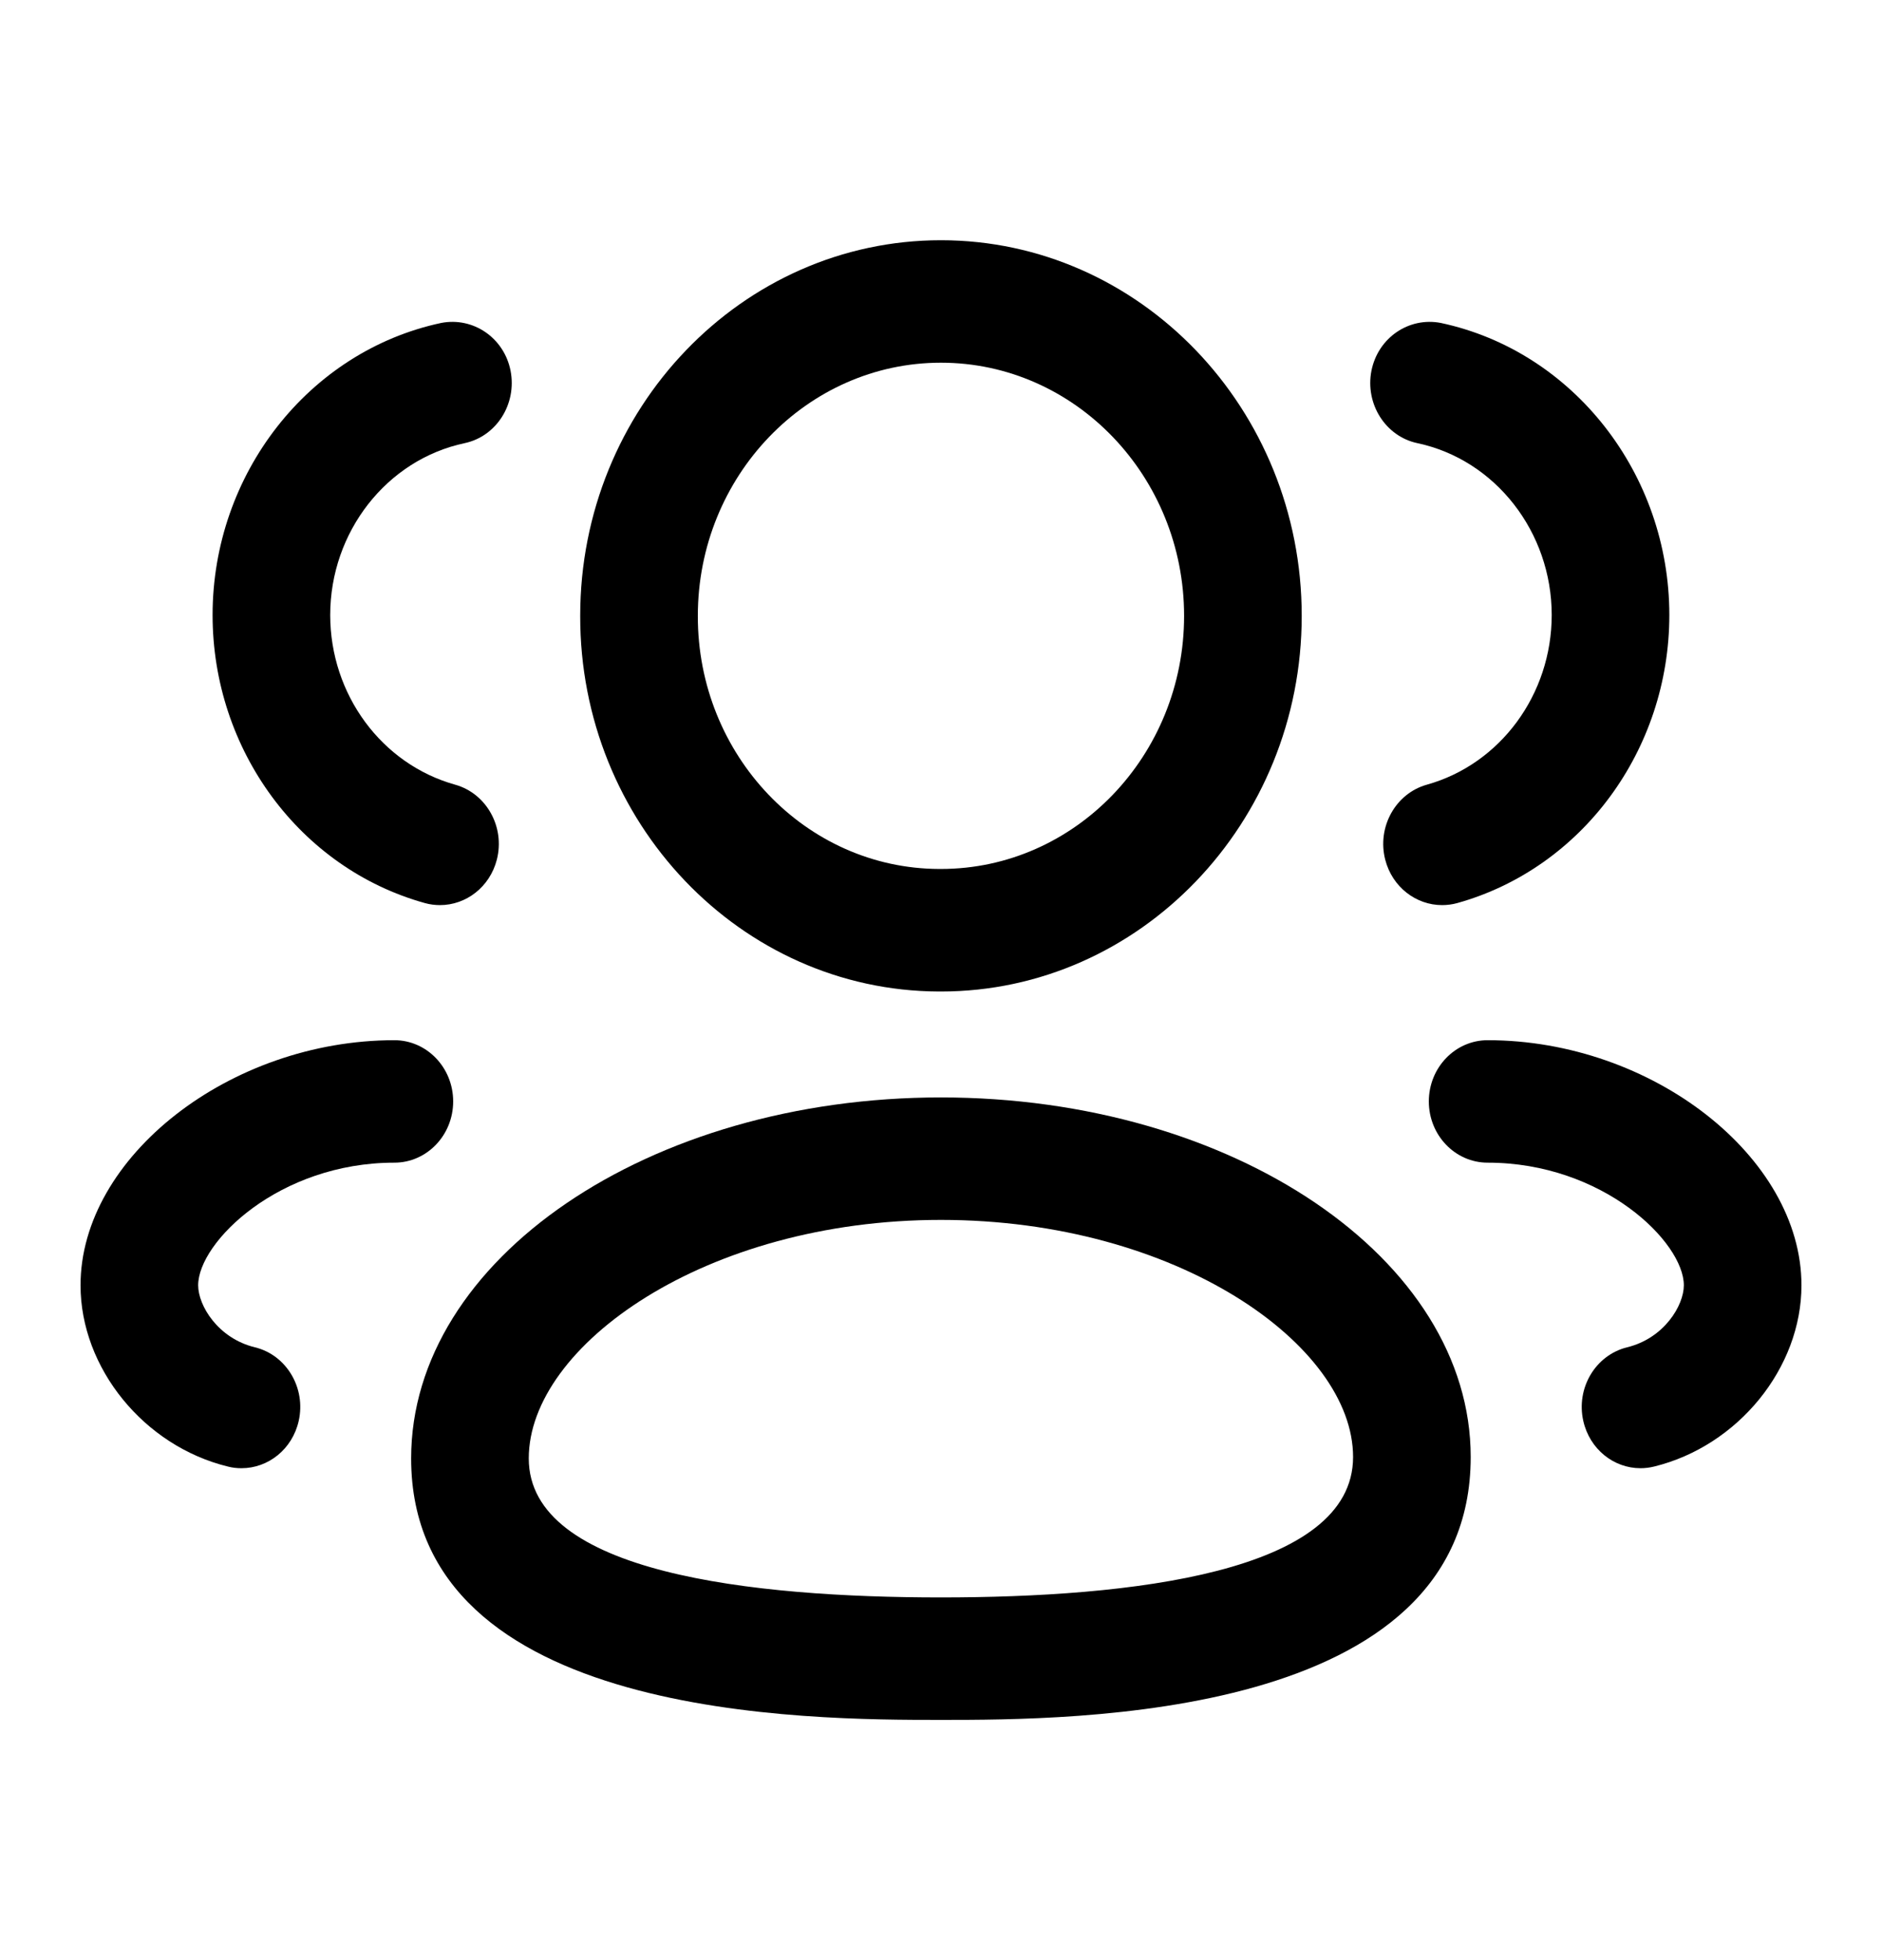 <svg width="24" height="25" viewBox="0 0 24 25" fill="none" xmlns="http://www.w3.org/2000/svg">
<path fill-rule="evenodd" clip-rule="evenodd" d="M11.973 12.646H11.999C14.536 12.646 16.6 10.497 16.6 7.855C16.6 5.212 14.536 3.064 11.999 3.064C9.463 3.064 7.399 5.212 7.399 7.853C7.393 10.488 9.443 12.637 11.973 12.646ZM8.899 7.855C8.899 6.075 10.29 4.626 11.999 4.626C13.709 4.626 15.1 6.075 15.1 7.855C15.1 9.635 13.709 11.083 11.999 11.083H11.975C10.274 11.077 8.895 9.63 8.899 7.855Z" fill="black"/>
<path fill-rule="evenodd" clip-rule="evenodd" d="M5.243 18.601C5.243 21.936 10.328 21.936 11.999 21.936C13.67 21.936 18.755 21.936 18.755 18.583C18.755 16.055 15.725 13.997 11.999 13.997C8.273 13.997 5.243 16.061 5.243 18.601ZM6.743 18.601C6.743 17.166 8.991 15.559 11.999 15.559C15.007 15.559 17.255 17.156 17.255 18.583C17.255 20.064 14.396 20.374 11.999 20.374C9.602 20.374 6.743 20.067 6.743 18.601Z" fill="black"/>
<path d="M18.39 11.544C18.058 11.544 17.755 11.314 17.665 10.965C17.558 10.549 17.796 10.12 18.196 10.008C19.133 9.746 19.788 8.857 19.788 7.844C19.788 6.785 19.068 5.862 18.074 5.652C17.668 5.565 17.407 5.152 17.489 4.729C17.573 4.307 17.967 4.04 18.374 4.119C20.063 4.479 21.288 6.045 21.288 7.844C21.288 9.563 20.176 11.073 18.584 11.518C18.519 11.536 18.453 11.544 18.39 11.544Z" fill="black"/>
<path d="M20.191 18.124C20.273 18.485 20.58 18.726 20.92 18.726C20.978 18.726 21.035 18.719 21.093 18.705C22.164 18.443 22.973 17.448 22.973 16.393C22.973 14.756 21.066 13.267 18.971 13.267C18.557 13.267 18.221 13.617 18.221 14.048C18.221 14.479 18.557 14.829 18.971 14.829C20.441 14.829 21.473 15.843 21.473 16.393C21.473 16.65 21.222 17.069 20.749 17.184C20.346 17.284 20.096 17.704 20.191 18.124Z" fill="black"/>
<path d="M5.611 11.544C5.548 11.544 5.482 11.536 5.418 11.518C3.824 11.075 2.711 9.564 2.711 7.844C2.711 6.045 3.937 4.479 5.626 4.119C6.033 4.04 6.428 4.307 6.511 4.729C6.593 5.152 6.332 5.565 5.926 5.652C4.932 5.862 4.211 6.785 4.211 7.844C4.211 8.857 4.866 9.746 5.804 10.008C6.205 10.12 6.442 10.549 6.336 10.964C6.246 11.314 5.943 11.544 5.611 11.544Z" fill="black"/>
<path d="M2.907 18.705C2.965 18.72 3.022 18.726 3.08 18.726C3.42 18.726 3.727 18.485 3.809 18.124C3.904 17.704 3.654 17.282 3.251 17.184C2.778 17.069 2.527 16.65 2.527 16.393C2.527 15.843 3.559 14.829 5.029 14.829C5.443 14.829 5.779 14.479 5.779 14.048C5.779 13.617 5.443 13.267 5.029 13.267C2.934 13.267 1.027 14.756 1.027 16.393C1.027 17.448 1.836 18.444 2.907 18.705Z" fill="black"/>
</svg>
